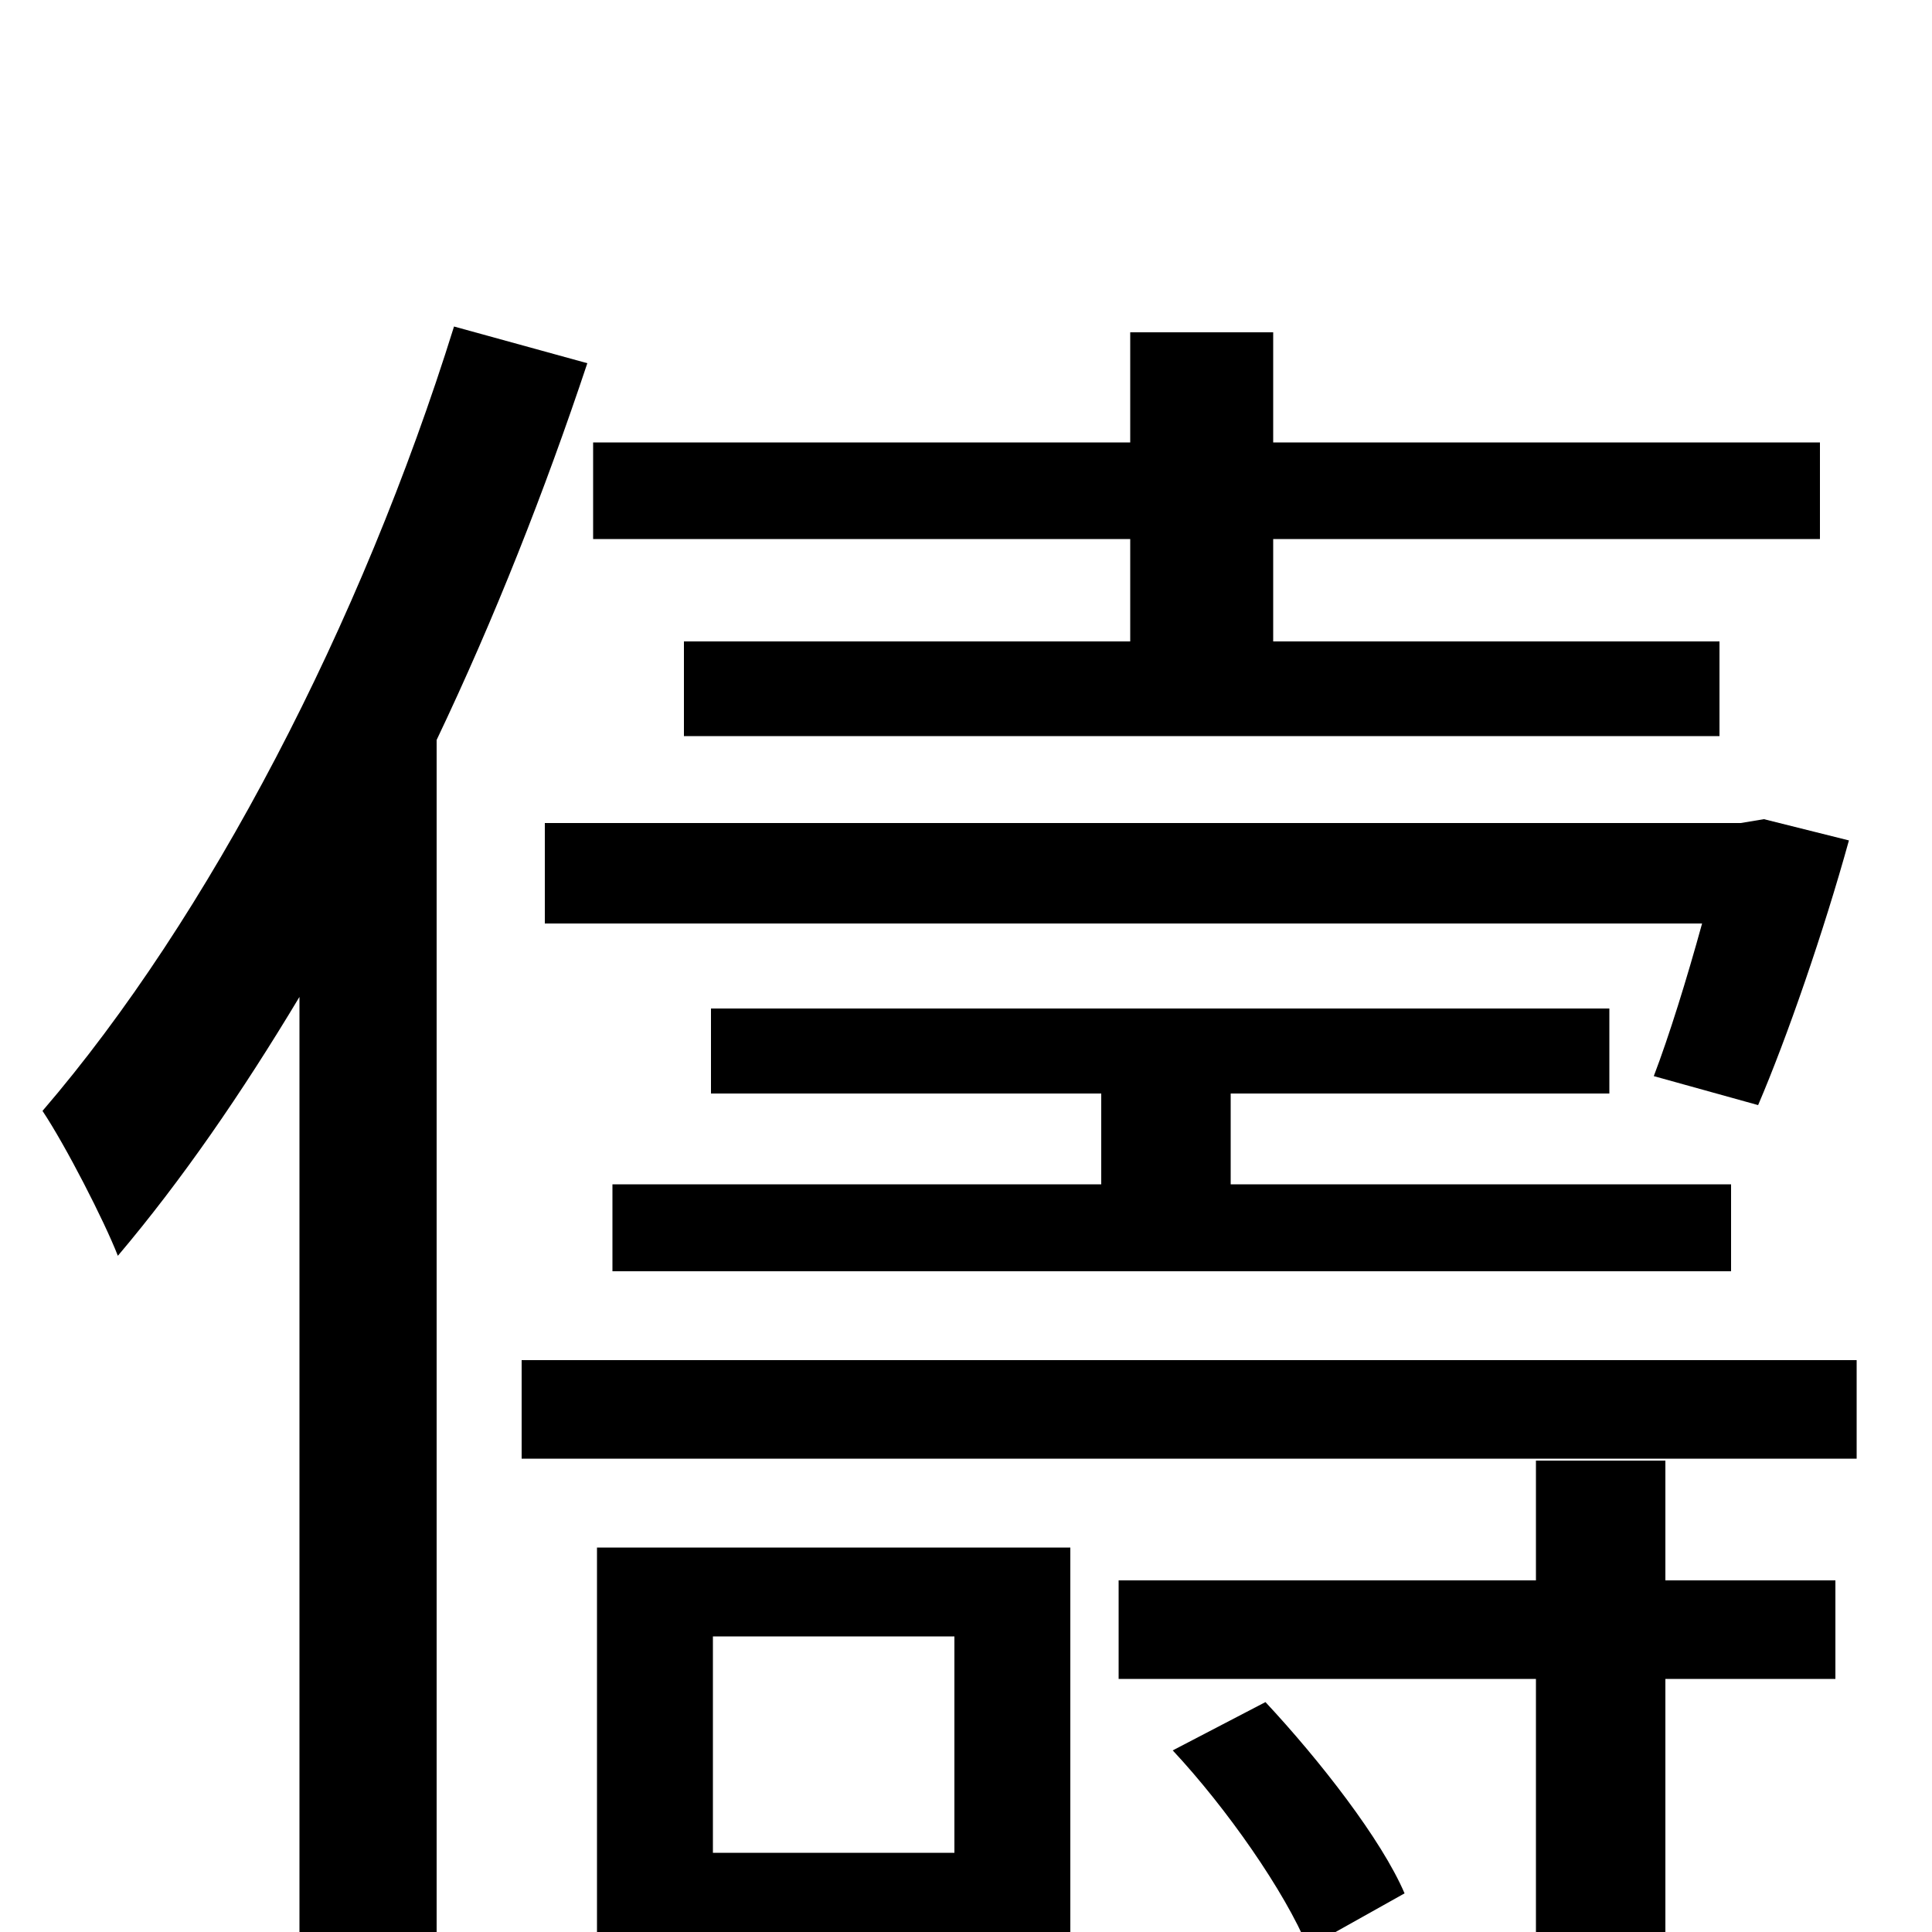 <svg xmlns="http://www.w3.org/2000/svg" viewBox="0 -1000 1000 1000">
	<path fill="#000000" d="M317 -387V-342H896V-387H637V-434H833V-478H368V-434H570V-387ZM913 -576L901 -574H282V-522H881C873 -493 864 -464 856 -443L910 -428C925 -463 944 -518 957 -565ZM585 -668H354V-619H890V-668H659V-721H942V-771H659V-828H585V-771H307V-721H585ZM235 -831C187 -677 108 -525 22 -425C34 -407 54 -368 61 -350C94 -389 125 -434 155 -484V76H226V-617C256 -680 282 -746 304 -812ZM494 -153V-41H369V-153ZM554 -199H309V46H369V6H554ZM607 -94C635 -64 665 -21 677 8L727 -20C715 -48 683 -89 655 -119ZM862 -244H795V-182H579V-131H795V12C795 22 791 25 779 25C769 26 730 26 687 25C695 40 704 62 707 77C767 77 806 77 830 69C855 60 862 46 862 13V-131H950V-182H862ZM270 -296V-245H961V-296Z"/>
</svg>